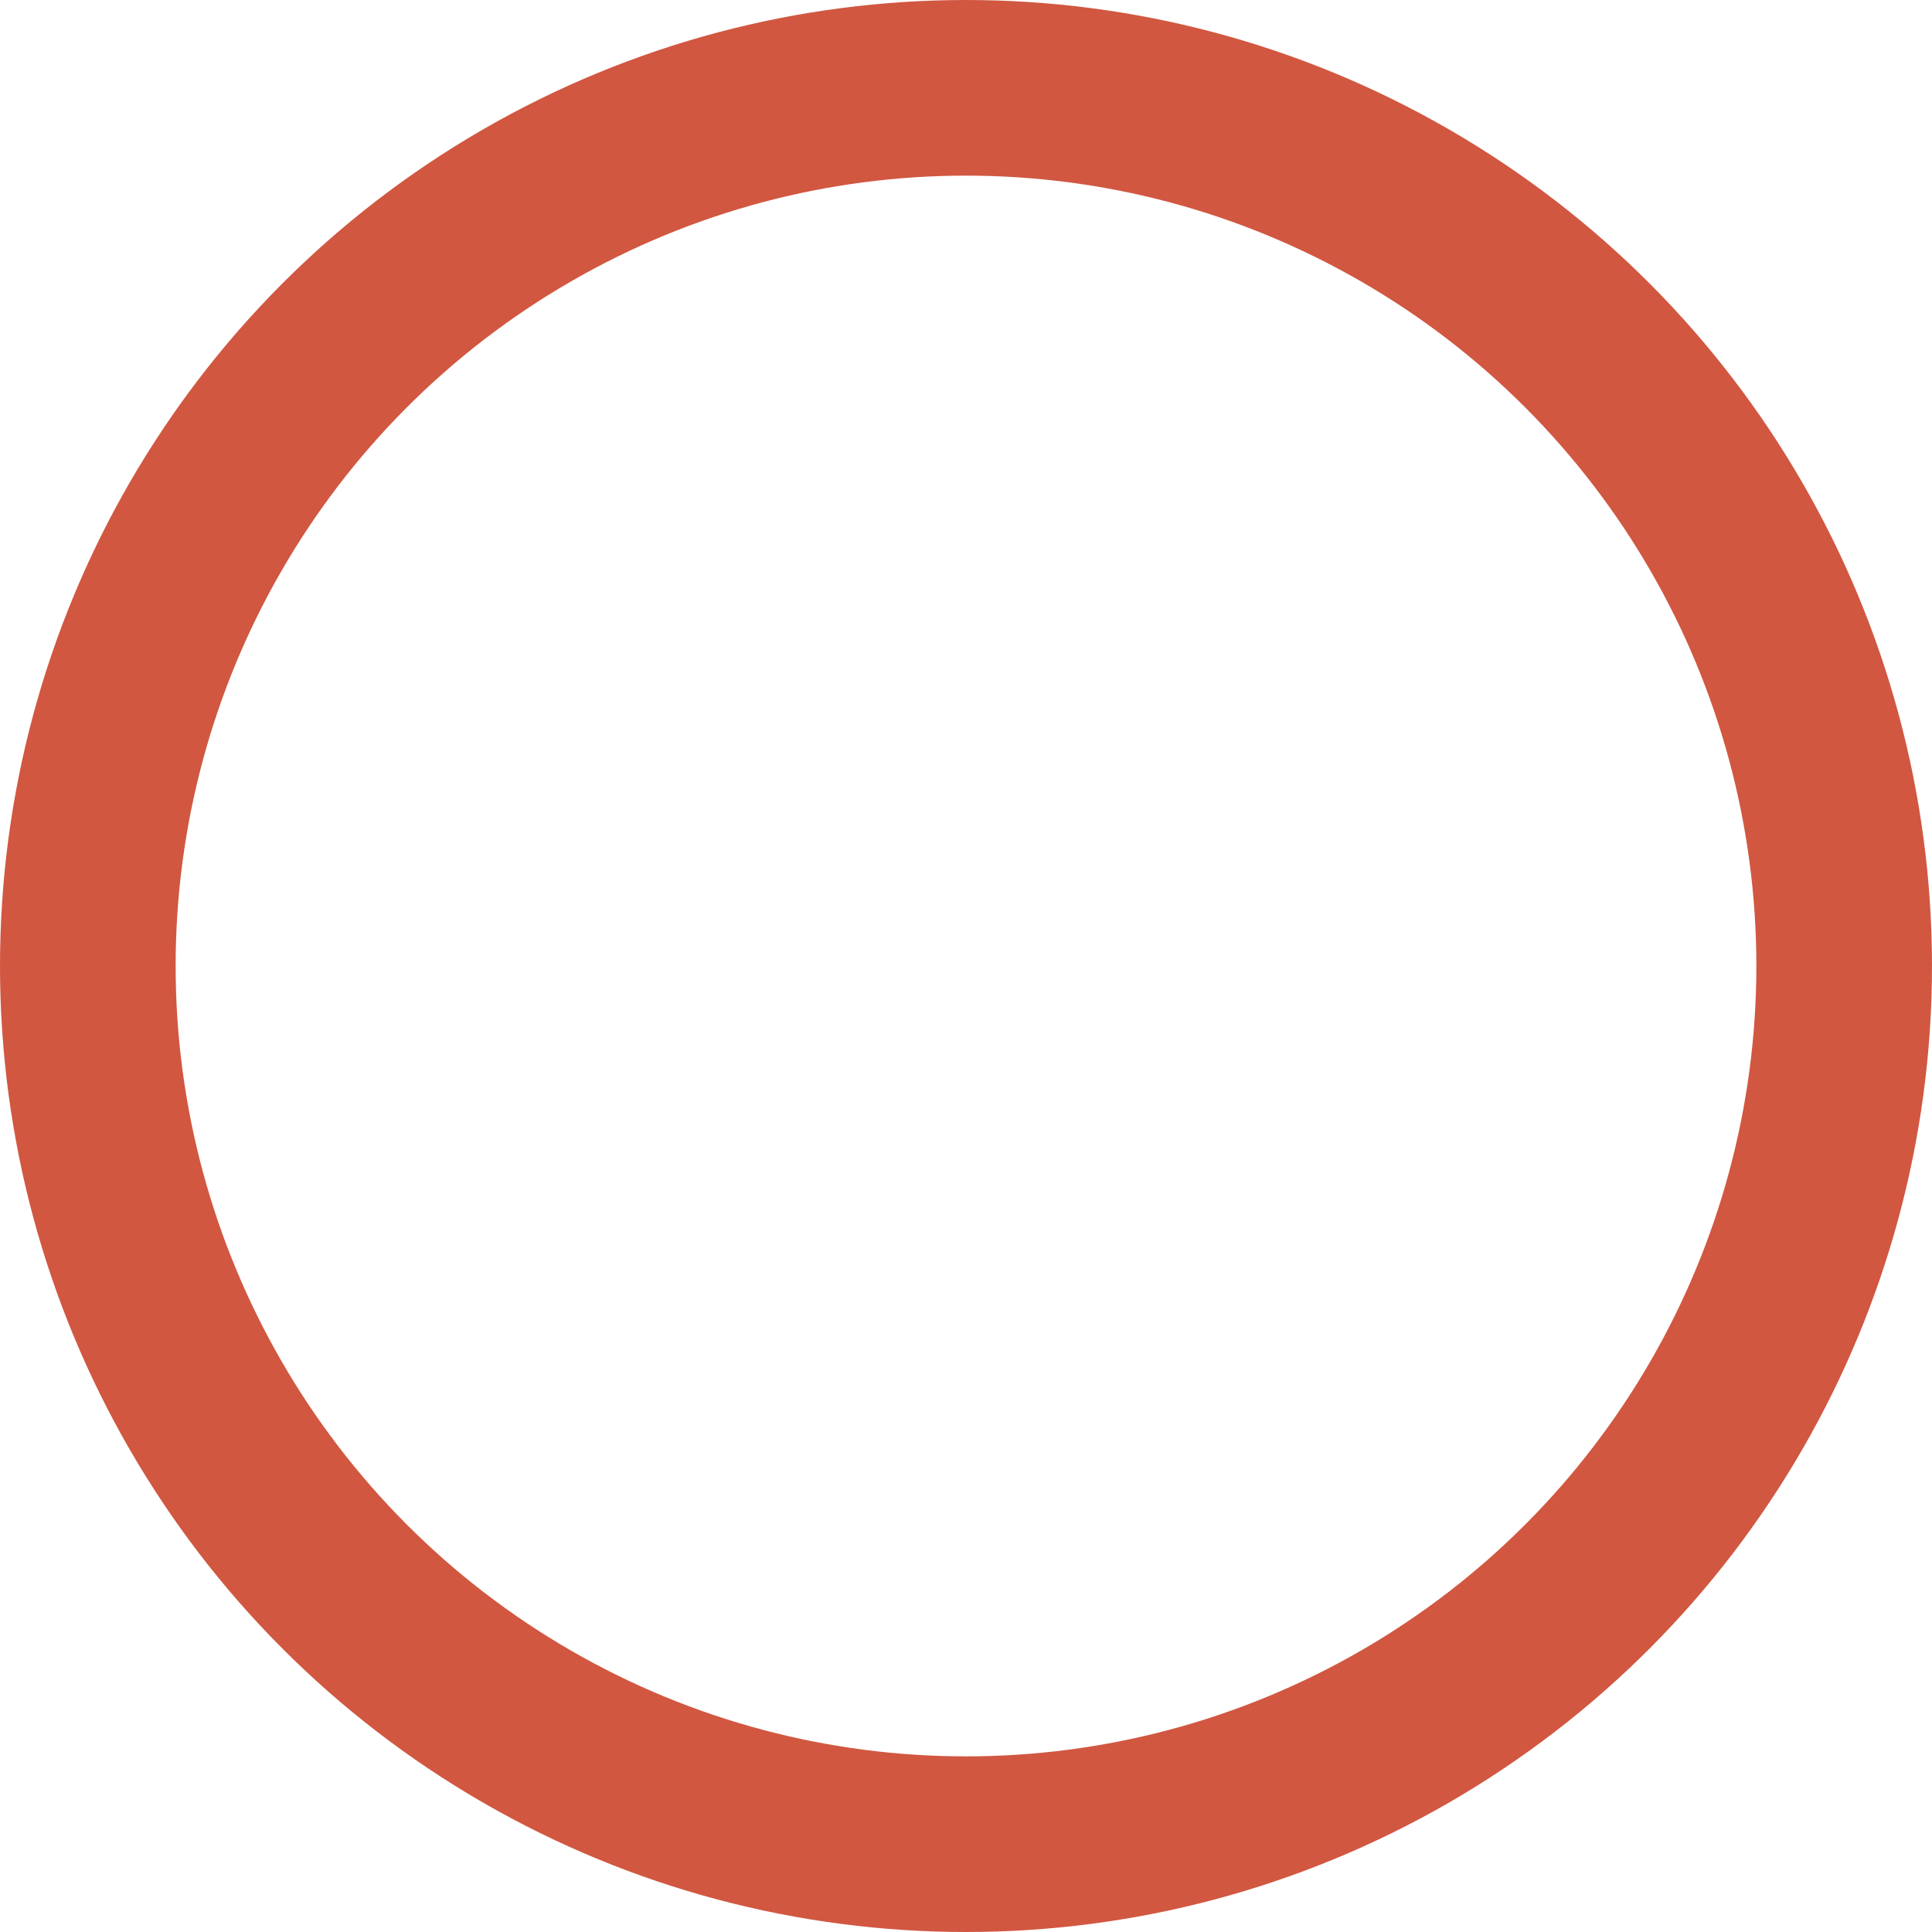 <svg xmlns="http://www.w3.org/2000/svg" width="11" height="11" viewBox="0 0 11 11">
  <defs>
    <style>
      .cls-1 {
        fill: none;
        stroke: #d15741;
        stroke-width: 1px;
      }
    </style>
  </defs>
  <circle id="point.svg" class="cls-1" cx="5.5" cy="5.5" r="5"/>
</svg>
